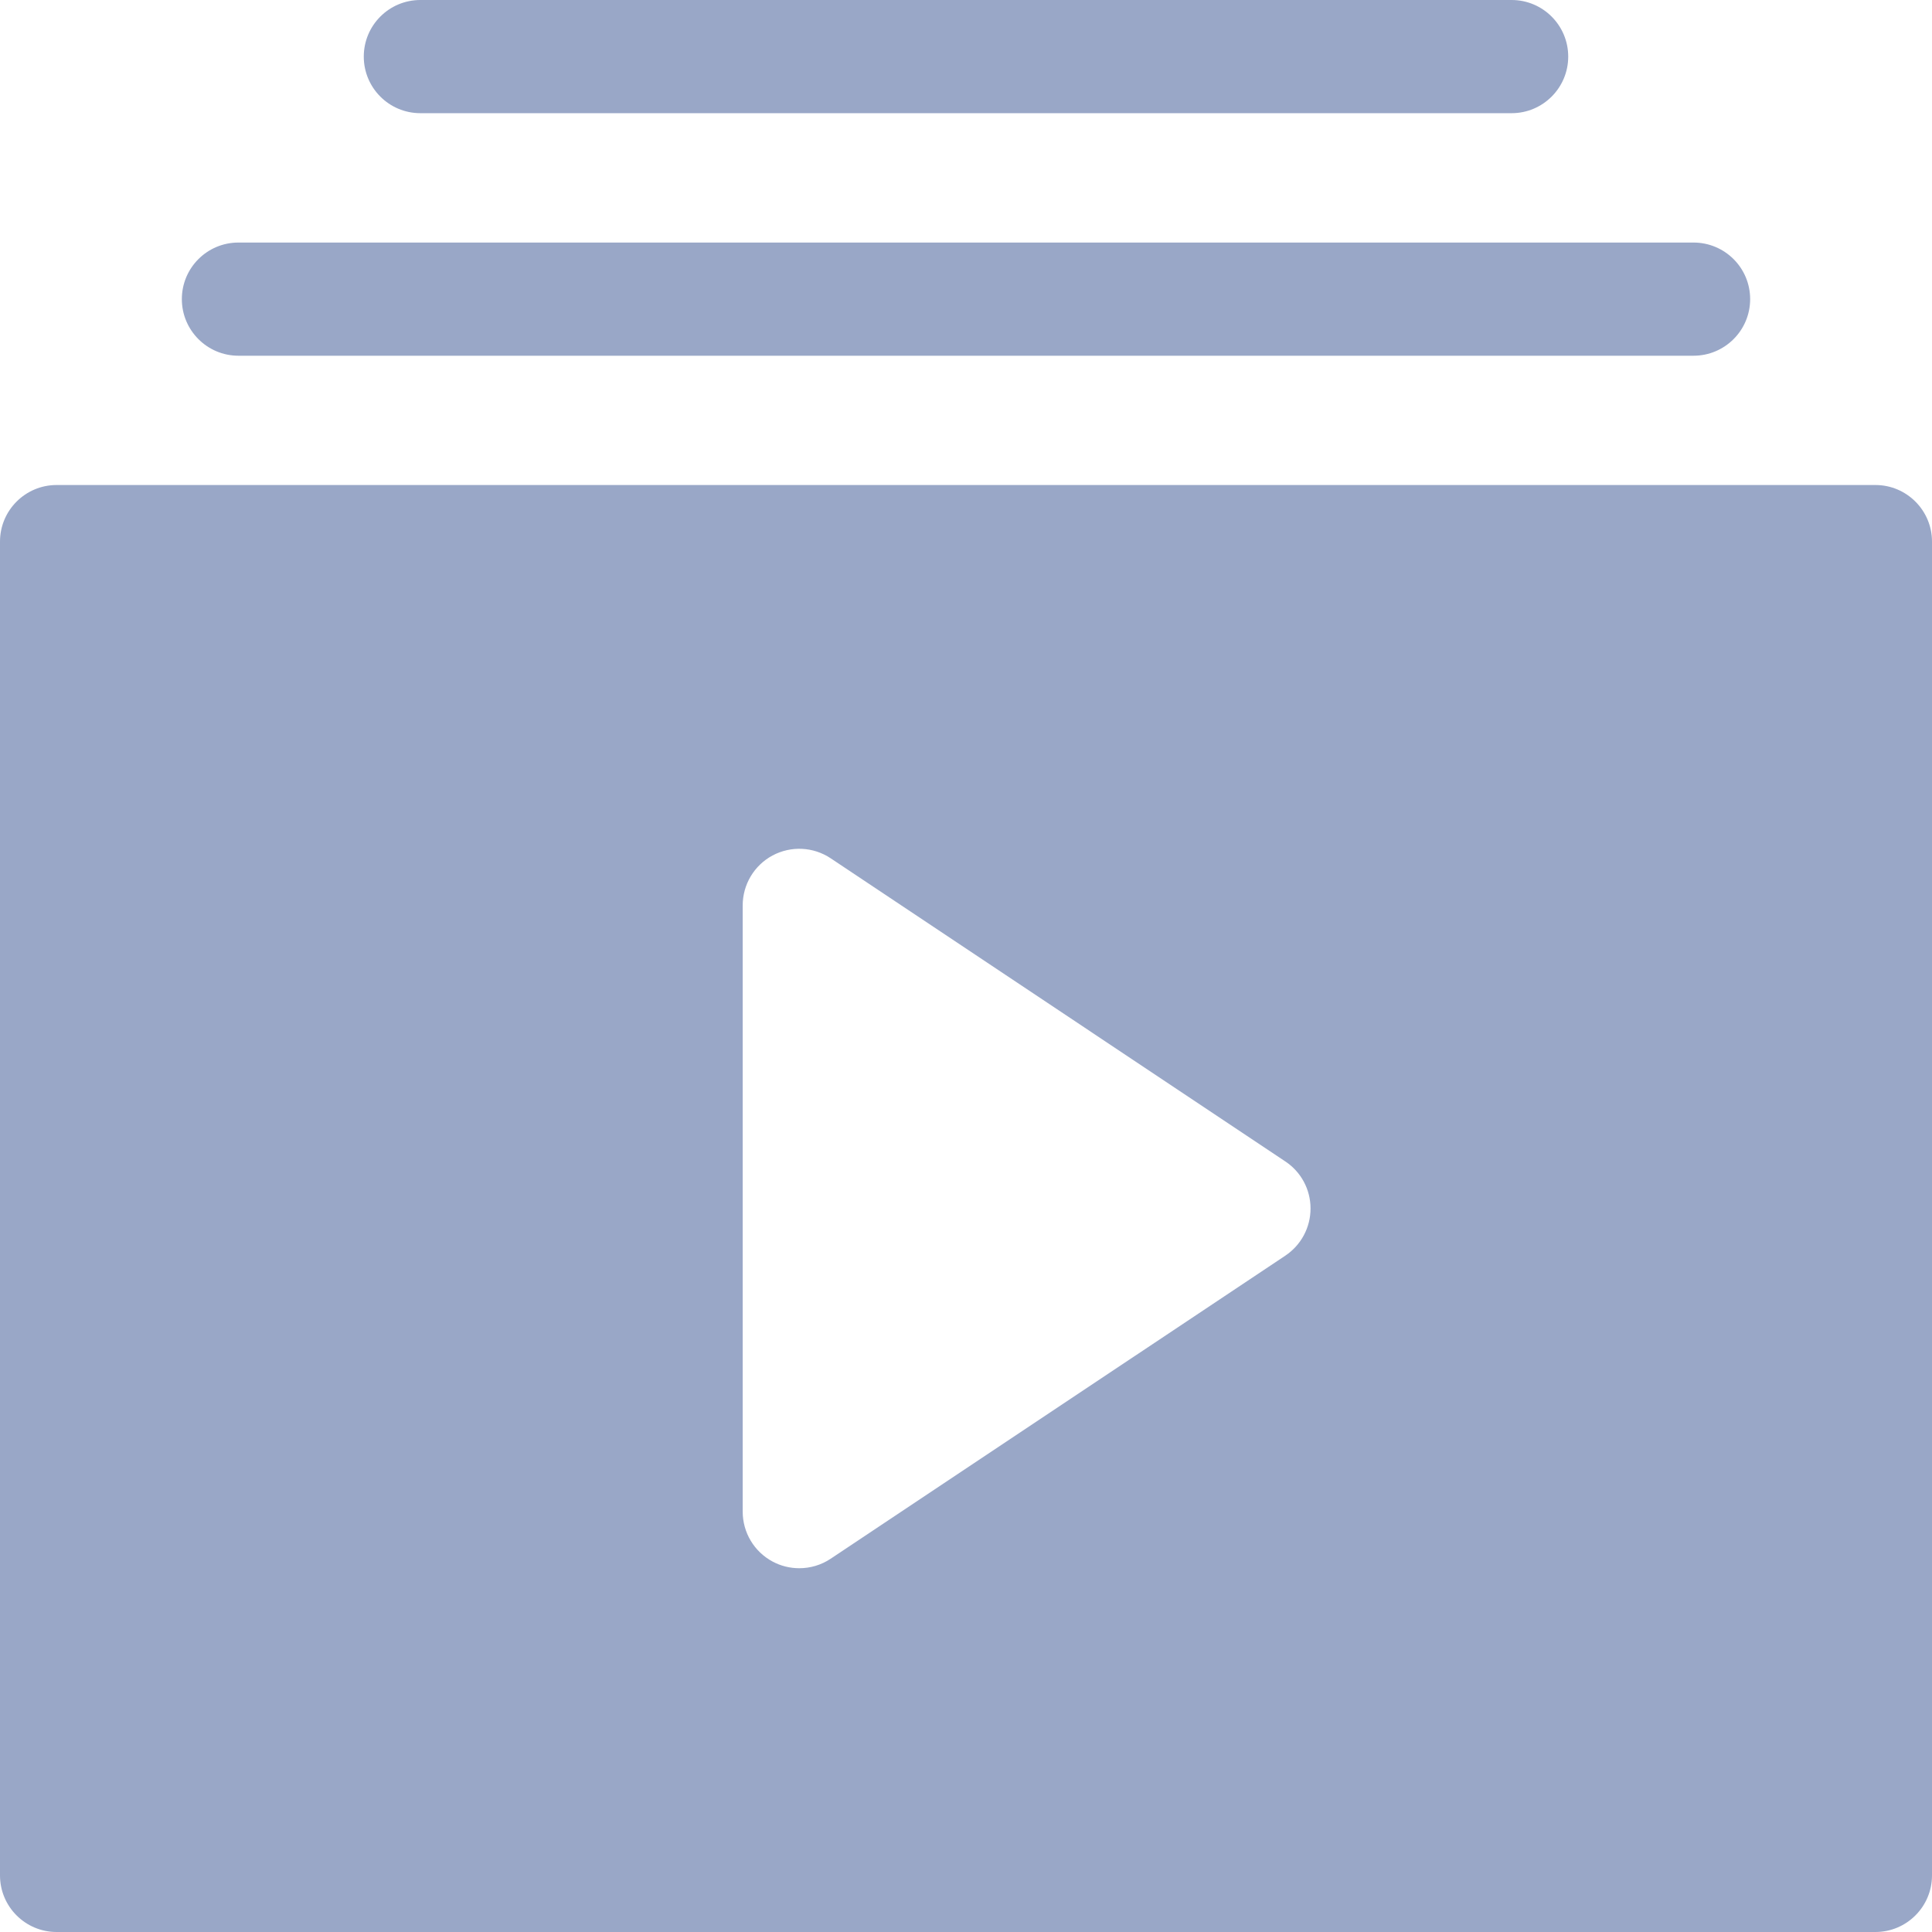<svg width="24" height="24" viewBox="0 0 24 24" fill="none" xmlns="http://www.w3.org/2000/svg">
<g clip-path="url(#clip0_34_248)">
<path d="M23.297 6.025H0.703C0.315 6.025 0 6.34 0 6.728V23.297C0 23.685 0.315 24 0.703 24H23.297C23.685 24 24 23.685 24 23.297V6.728C24 6.34 23.685 6.025 23.297 6.025ZM15.967 15.598L10.319 19.363C10.201 19.442 10.065 19.481 9.929 19.481C9.815 19.481 9.701 19.454 9.597 19.398C9.369 19.276 9.226 19.038 9.226 18.778V11.247C9.226 10.988 9.369 10.749 9.597 10.627C9.826 10.505 10.103 10.518 10.319 10.662L15.967 14.428C16.163 14.558 16.28 14.777 16.28 15.012C16.28 15.248 16.163 15.467 15.967 15.598Z" fill="#99A7C7"/>
<path d="M21.037 3.013H2.962C2.574 3.013 2.259 3.327 2.259 3.716C2.259 4.104 2.574 4.419 2.962 4.419H21.037C21.426 4.419 21.741 4.104 21.741 3.716C21.741 3.327 21.426 3.013 21.037 3.013Z" fill="#99A7C7"/>
<path d="M18.778 0H5.222C4.833 0 4.519 0.315 4.519 0.703C4.519 1.091 4.833 1.406 5.222 1.406H18.778C19.166 1.406 19.481 1.091 19.481 0.703C19.481 0.315 19.166 0 18.778 0Z" fill="#99A7C7"/>
</g>
<defs>
<clipPath id="clip0_34_248">
<rect width="24" height="24" fill="white"/>
</clipPath>
</defs>
</svg>
